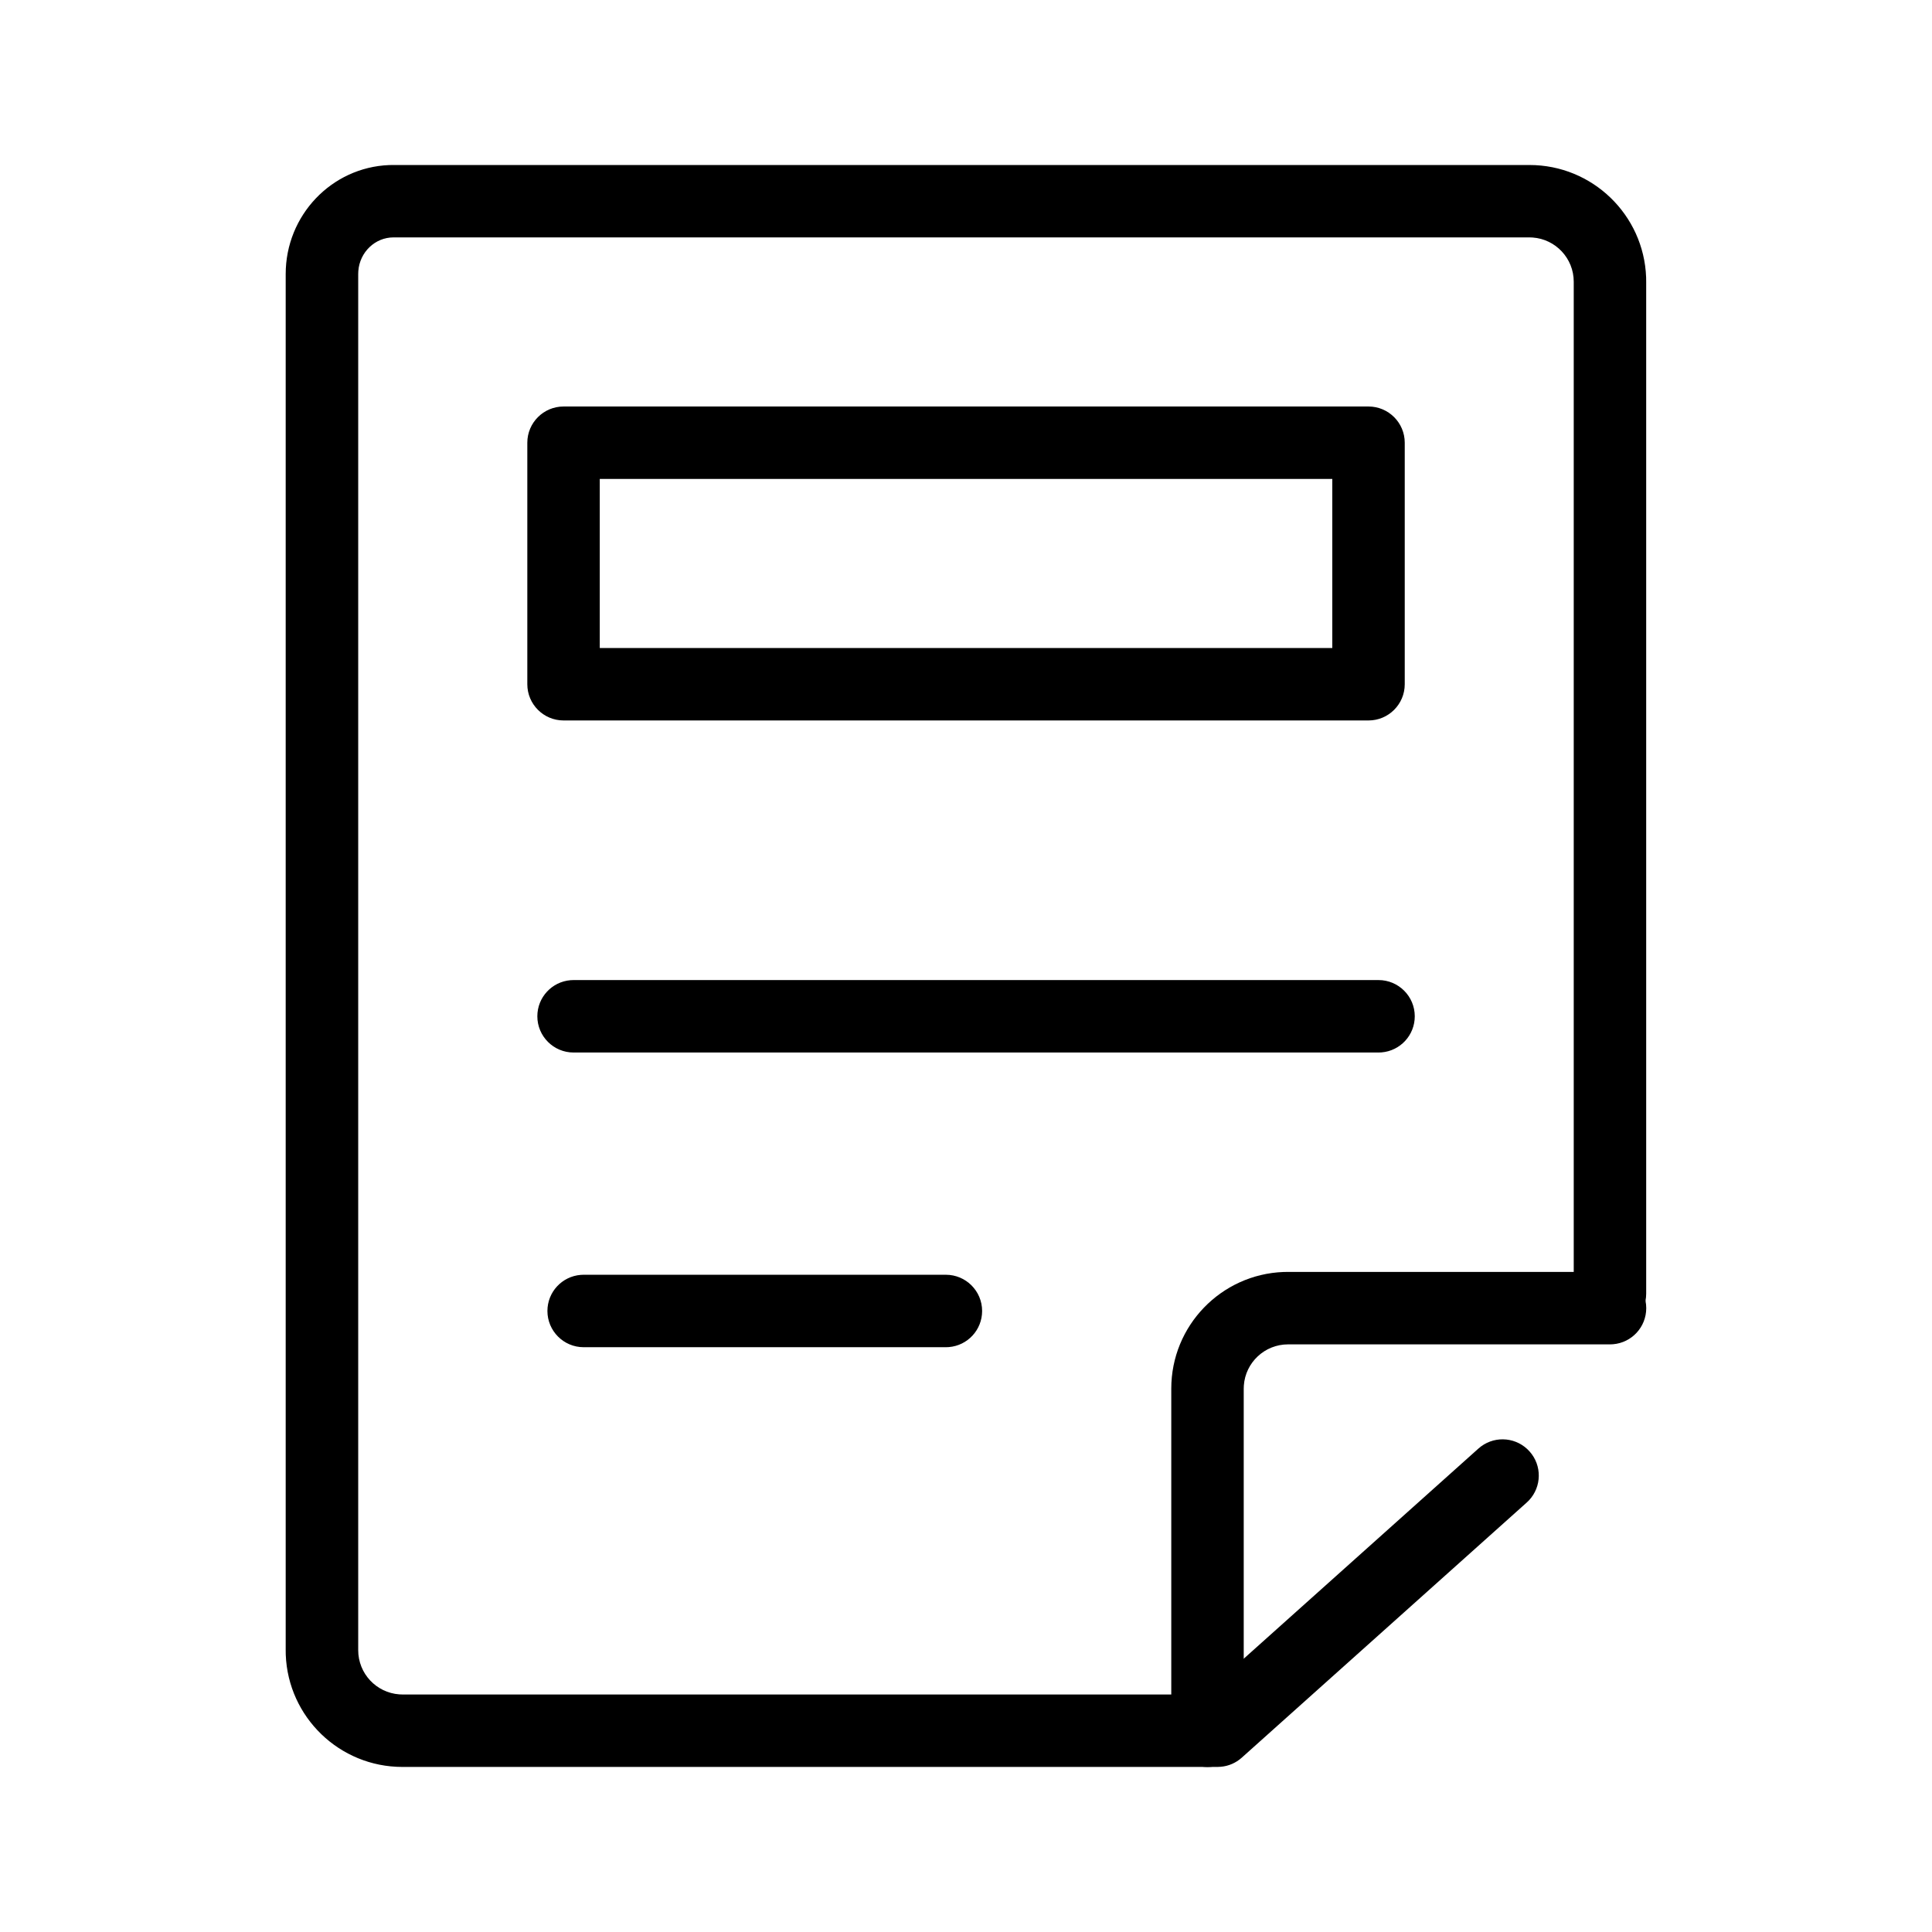 <!-- Generated by IcoMoon.io -->
<svg version="1.1" xmlns="http://www.w3.org/2000/svg" width="32" height="32" viewBox="0 0 32 32">
    <path fill="currentColor"
        d="M25.333 2.733c1.043 0 1.893 0.826 1.932 1.859l0.001 0.074v16.762c0 0.331-0.269 0.6-0.6 0.6-0.315 0-0.573-0.242-0.598-0.551l-0.002-0.049v-16.762c0-0.387-0.3-0.705-0.681-0.732l-0.052-0.002h-18.815c-0.305 0-0.559 0.243-0.583 0.556l-0.002 0.050v22.794c0 0.387 0.3 0.705 0.681 0.732l0.052 0.002h13.272l4.549-4.073c0.233-0.209 0.584-0.202 0.809 0.008l0.038 0.039c0.209 0.233 0.202 0.584-0.008 0.809l-0.039 0.038-4.72 4.226c-0.096 0.086-0.217 0.139-0.345 0.15l-0.055 0.003h-13.502c-1.043 0-1.893-0.826-1.932-1.859l-0.001-0.074v-22.794c0-0.971 0.758-1.767 1.713-1.805l0.072-0.001h18.815z">
    </path>
    <path fill="currentColor"
        d="M26.667 21.067c0.331 0 0.6 0.269 0.6 0.6 0 0.315-0.242 0.573-0.551 0.598l-0.049 0.002h-5.333c-0.387 0-0.705 0.3-0.732 0.681l-0.002 0.052v5.667c0 0.331-0.269 0.6-0.6 0.6-0.315 0-0.573-0.242-0.598-0.551l-0.002-0.049v-5.667c0-1.043 0.826-1.893 1.859-1.932l0.074-0.001h5.333z">
    </path>
    <path fill="currentColor"
        d="M22.667 6.733h-13.333c-0.331 0-0.6 0.269-0.6 0.6v4c0 0.331 0.269 0.6 0.6 0.6h13.333c0.331 0 0.6-0.269 0.6-0.6v-4c0-0.331-0.269-0.6-0.6-0.6zM22.067 7.933v2.8h-12.133v-2.8h12.133z">
    </path>
    <path fill="currentColor"
        d="M22.833 16.233c0.331 0 0.6 0.269 0.6 0.6 0 0.315-0.242 0.573-0.551 0.598l-0.049 0.002h-13.333c-0.331 0-0.6-0.269-0.6-0.6 0-0.315 0.242-0.573 0.551-0.598l0.049-0.002h13.333z">
    </path>
    <path fill="currentColor"
        d="M15.667 21.114c0.331 0 0.6 0.269 0.6 0.6 0 0.315-0.242 0.573-0.551 0.598l-0.049 0.002h-6c-0.331 0-0.6-0.269-0.6-0.6 0-0.315 0.242-0.573 0.551-0.598l0.049-0.002h6z">
    </path>
</svg>